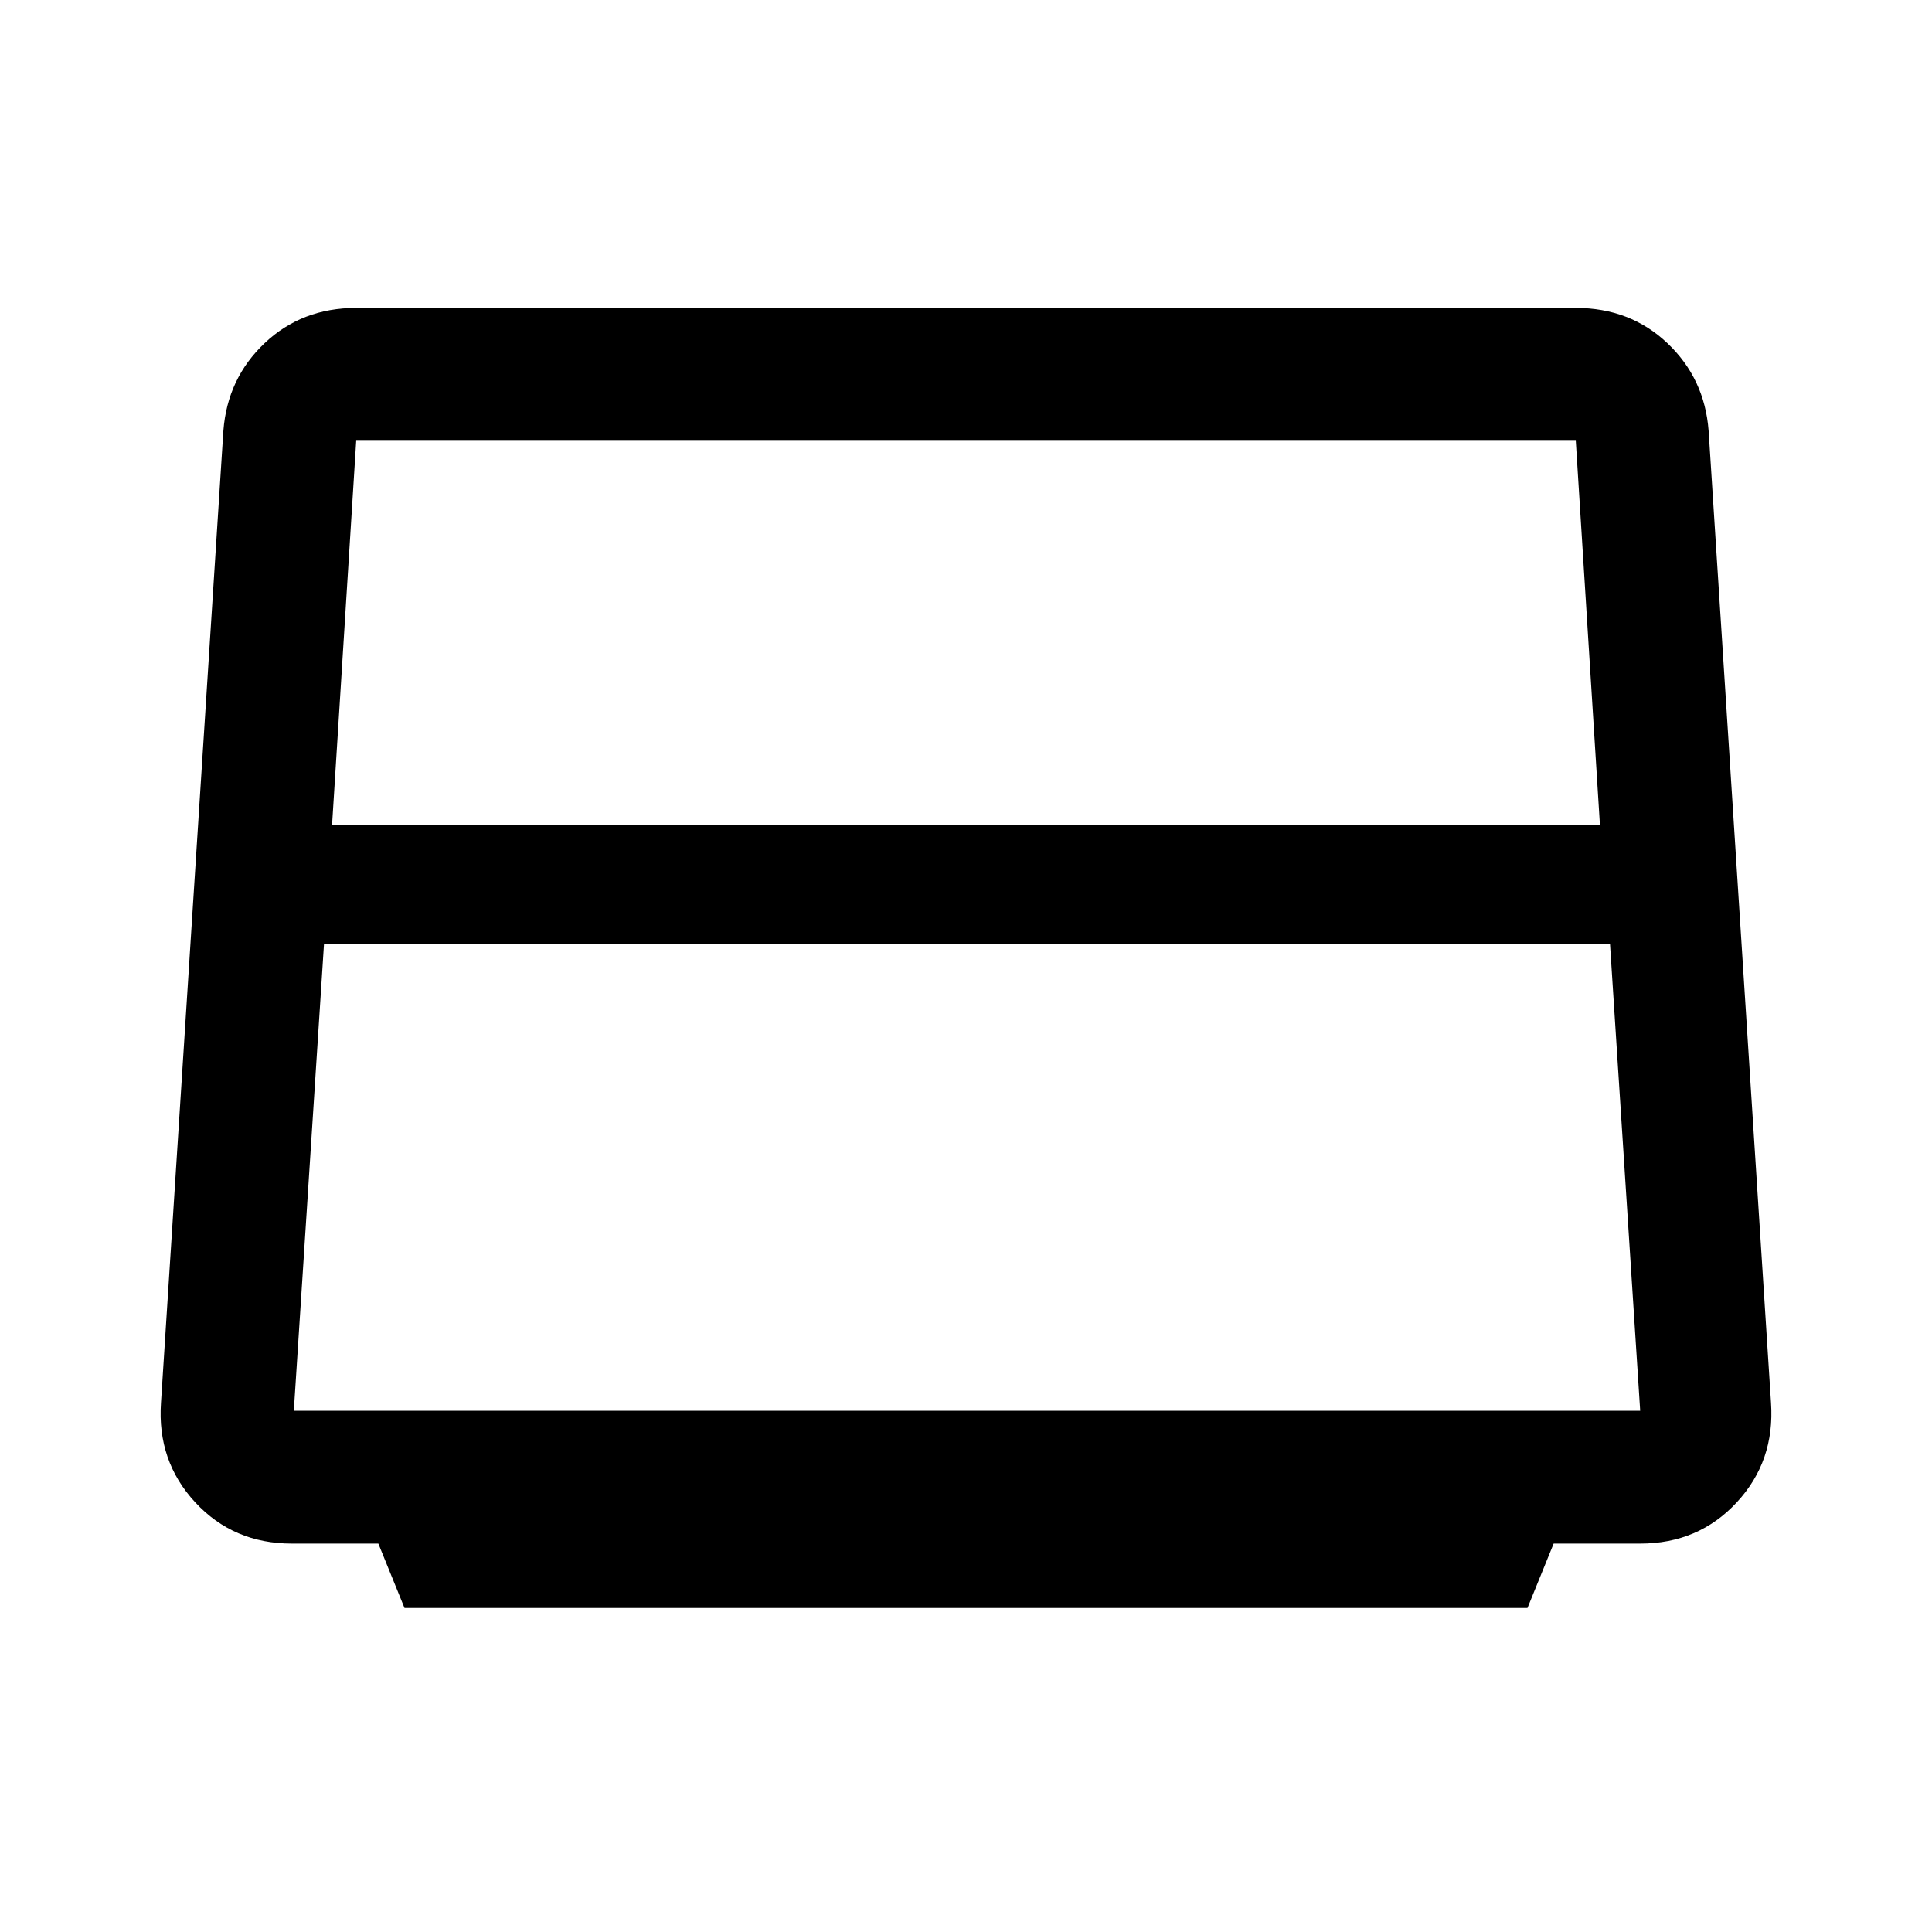 <svg xmlns="http://www.w3.org/2000/svg" height="48" width="48"><path d="m10.05 39.95-.65-1.6H7.25q-1.45 0-2.4-1.025T4 34.85L5.55 10.7q.1-1.3 1.025-2.175Q7.5 7.65 8.85 7.65h30.3q1.35 0 2.275.875.925.875 1.025 2.175L44 34.85q.1 1.45-.85 2.475-.95 1.025-2.4 1.025H38.6l-.65 1.6ZM8.25 20.5h31.5l-.6-9.55H8.85ZM7.3 35.05h33.45L40 23.45H8.05l-.75 11.6Z"/></svg>
